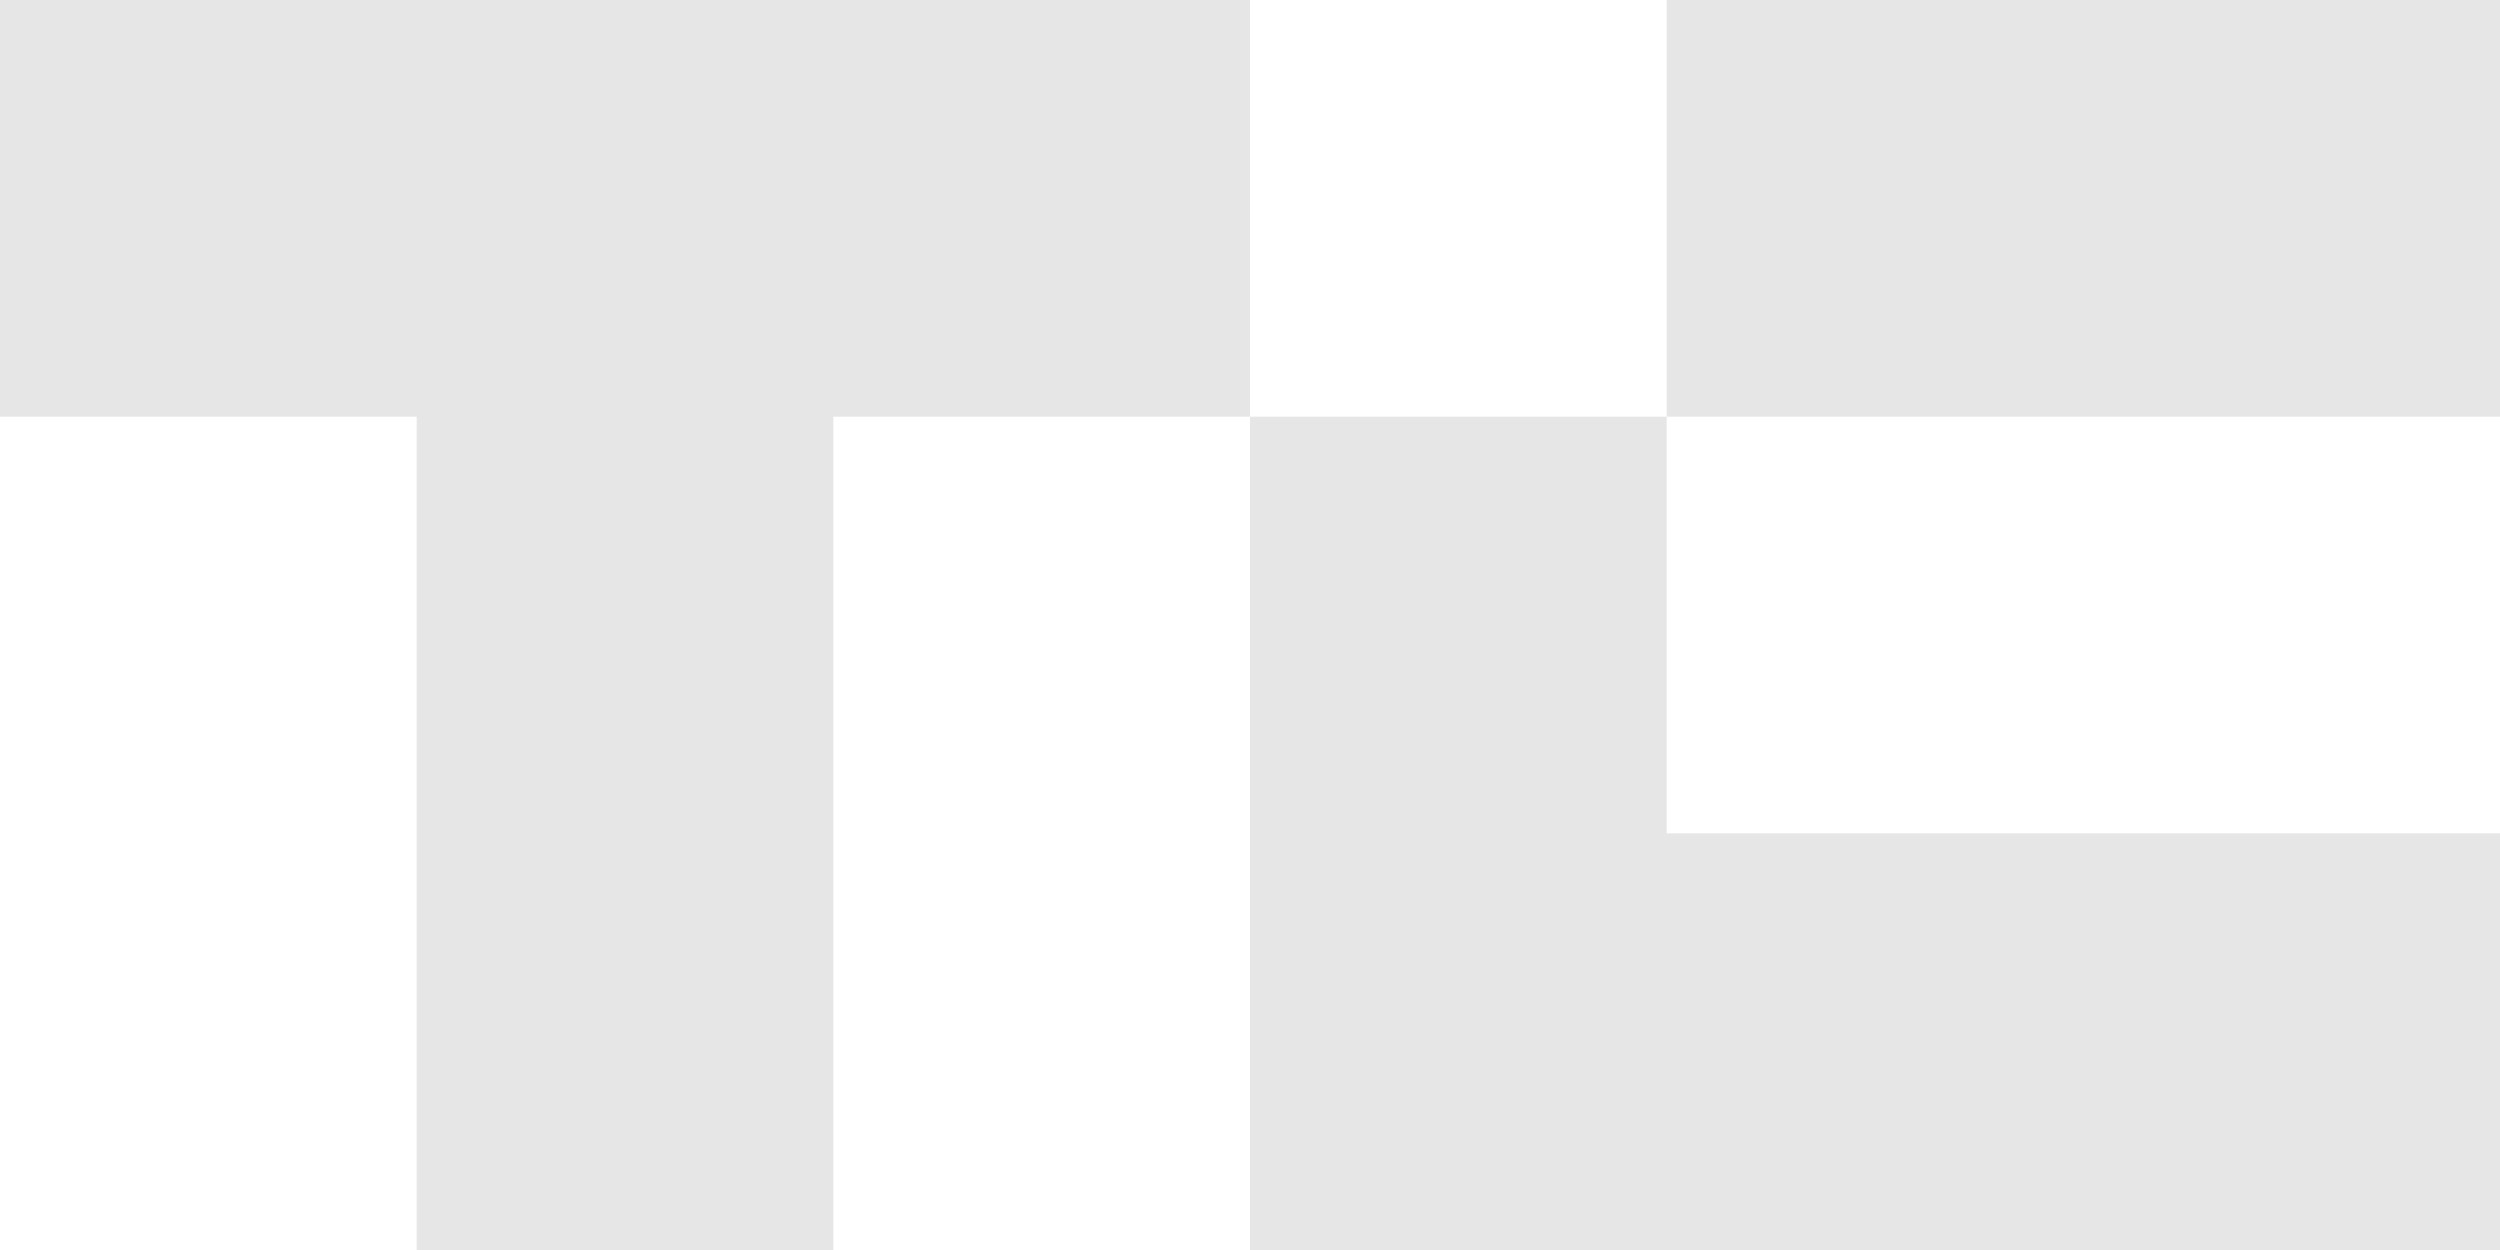 <svg width="100" height="50" viewBox="0 0 100 50" version="1.1" xmlns="http://www.w3.org/2000/svg" xmlns:xlink="http://www.w3.org/1999/xlink" xmlns:figma="http://www.figma.com/figma/ns">
<title>tc</title>
<desc>Created using Figma</desc>
<g id="Canvas" transform="translate(-6986 9)" figma:type="canvas">
<g id="tc" style="mix-blend-mode:normal;" figma:type="vector">
<use xlink:href="#path0_fill" transform="translate(6986 -9)" fill="#000000" fill-opacity="0.1" style="mix-blend-mode:normal;"/>
<use xlink:href="#path1_fill" transform="translate(6986 -9)" fill="#000000" fill-opacity="0.1" style="mix-blend-mode:normal;"/>
<use xlink:href="#path2_fill" transform="translate(6986 -9)" fill="#000000" fill-opacity="0.1" style="mix-blend-mode:normal;"/>
</g>
</g>
<defs>
<path id="path0_fill" d="M 50 0L 50 16.667L 33.333 16.667L 33.333 50L 16.667 50L 16.667 16.667L 0 16.667L 0 0L 50 0Z"/>
<path id="path1_fill" d="M 66.667 16.667L 66.667 33.333L 100 33.333L 100 50L 50 50L 50 16.667L 66.667 16.667Z"/>
<path id="path2_fill" d="M 66.667 16.667L 66.667 0L 100 0L 100 16.667L 66.667 16.667Z"/>
</defs>
</svg>
